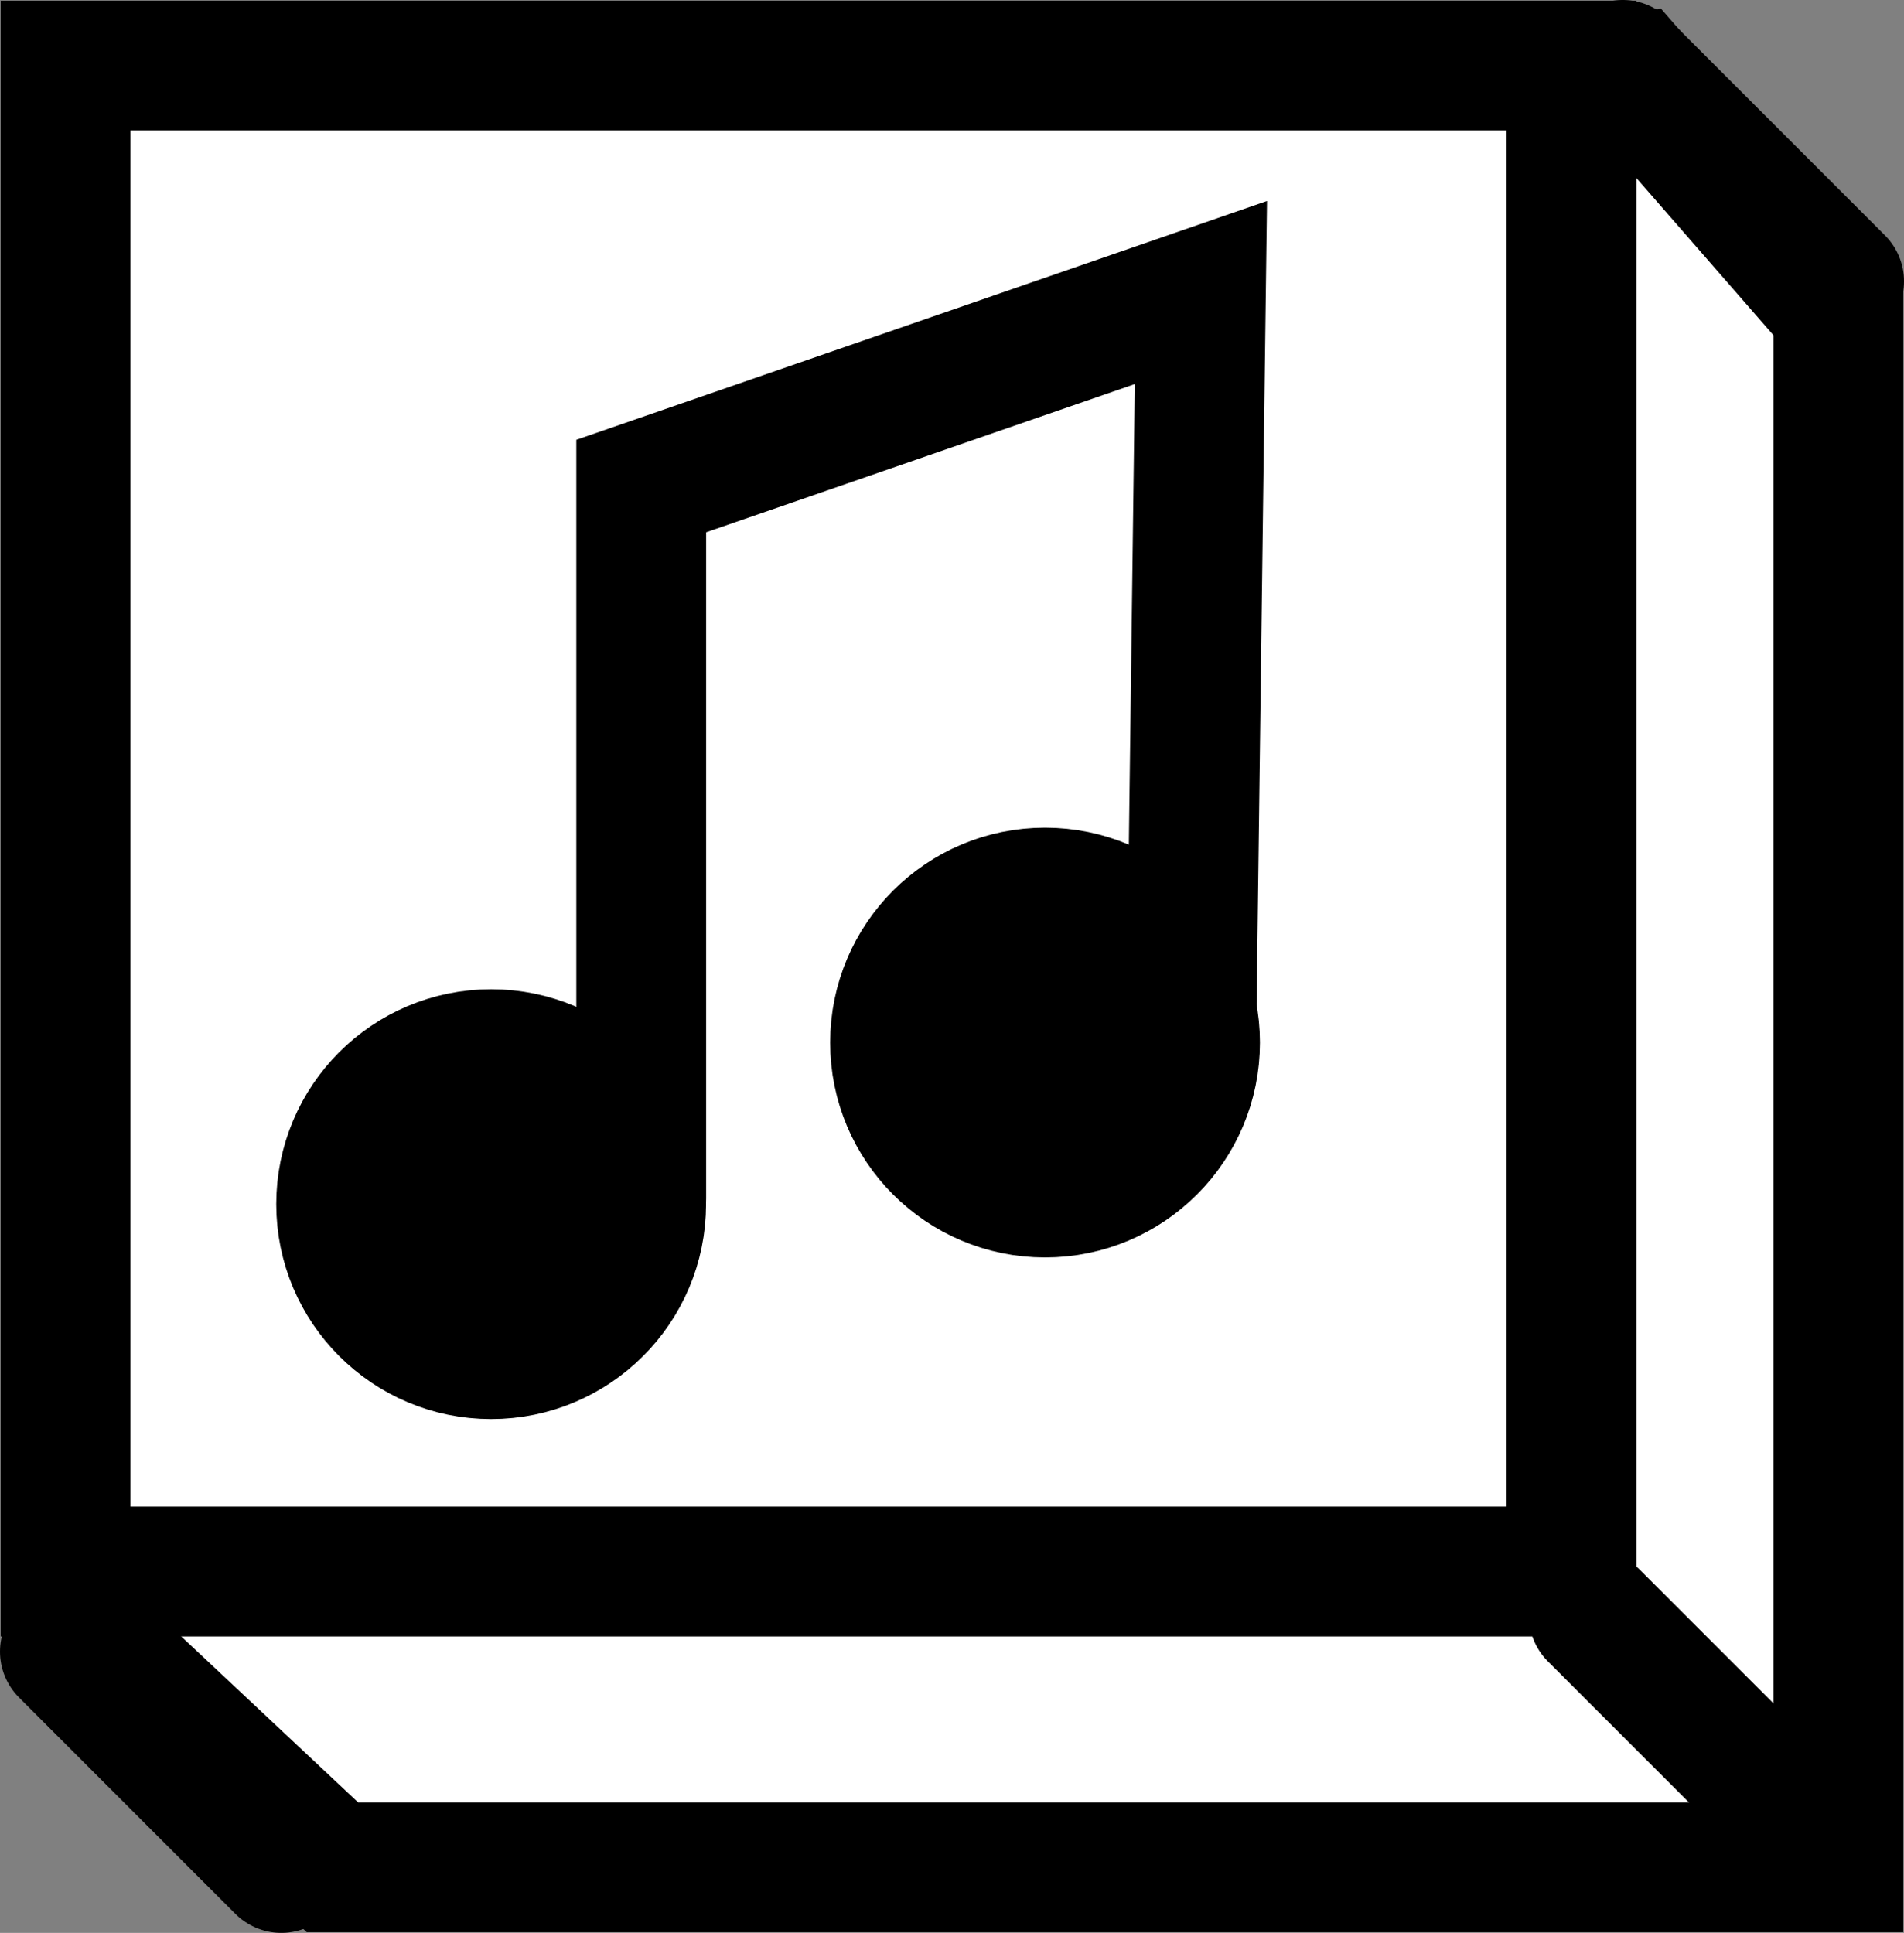 <svg version="1.1" xmlns="http://www.w3.org/2000/svg" xmlns:xlink="http://www.w3.org/1999/xlink" width="22" height="22.333" viewBox="0,0,22,22.333"><rect x="0" y="0" width="22" height="22.333" fill="#808080" stroke="none"/><g transform="translate(-227.417,-167.167)"><g data-paper-data="{&quot;isPaintingLayer&quot;:true}" fill-rule="nonzero" stroke="#000000" stroke-width="1.5" stroke-linejoin="miter" stroke-miterlimit="10" stroke-dasharray="" stroke-dashoffset="0" style="mix-blend-mode: normal"><path d="M231.258,188.742l-2.833,-2.658l2.833,-14.742l15.075,-3.25l2.325,2.667v17.983z" fill="#ffffff" stroke-linecap="butt"/><path d="M228.175,185.325v-17.4h17.4v17.4z" fill="#ffffff" stroke-linecap="butt"/><path d="M230.667,188.75l-2.5,-2.5" fill="none" stroke-linecap="round"/><path d="M245.833,185.833l2.5,2.5" fill="none" stroke-linecap="round"/><path d="M248.667,170.417l-2.5,-2.5" fill="none" stroke-linecap="round"/><g><path d="M234.826,181.013v-8.23l6.467,-2.236l-0.11,8.498" fill="none" stroke-linecap="round"/><path d="M231.359,181.08c0,-0.957 0.776,-1.733 1.733,-1.733c0.957,0 1.733,0.776 1.733,1.733c0,0.957 -0.776,1.733 -1.733,1.733c-0.957,0 -1.733,-0.776 -1.733,-1.733z" fill="#000000" stroke-linecap="butt"/><path d="M237.759,179.213c0,-0.957 0.776,-1.733 1.733,-1.733c0.957,0 1.733,0.776 1.733,1.733c0,0.957 -0.776,1.733 -1.733,1.733c-0.957,0 -1.733,-0.776 -1.733,-1.733z" fill="#000000" stroke-linecap="butt"/></g></g></g></svg>